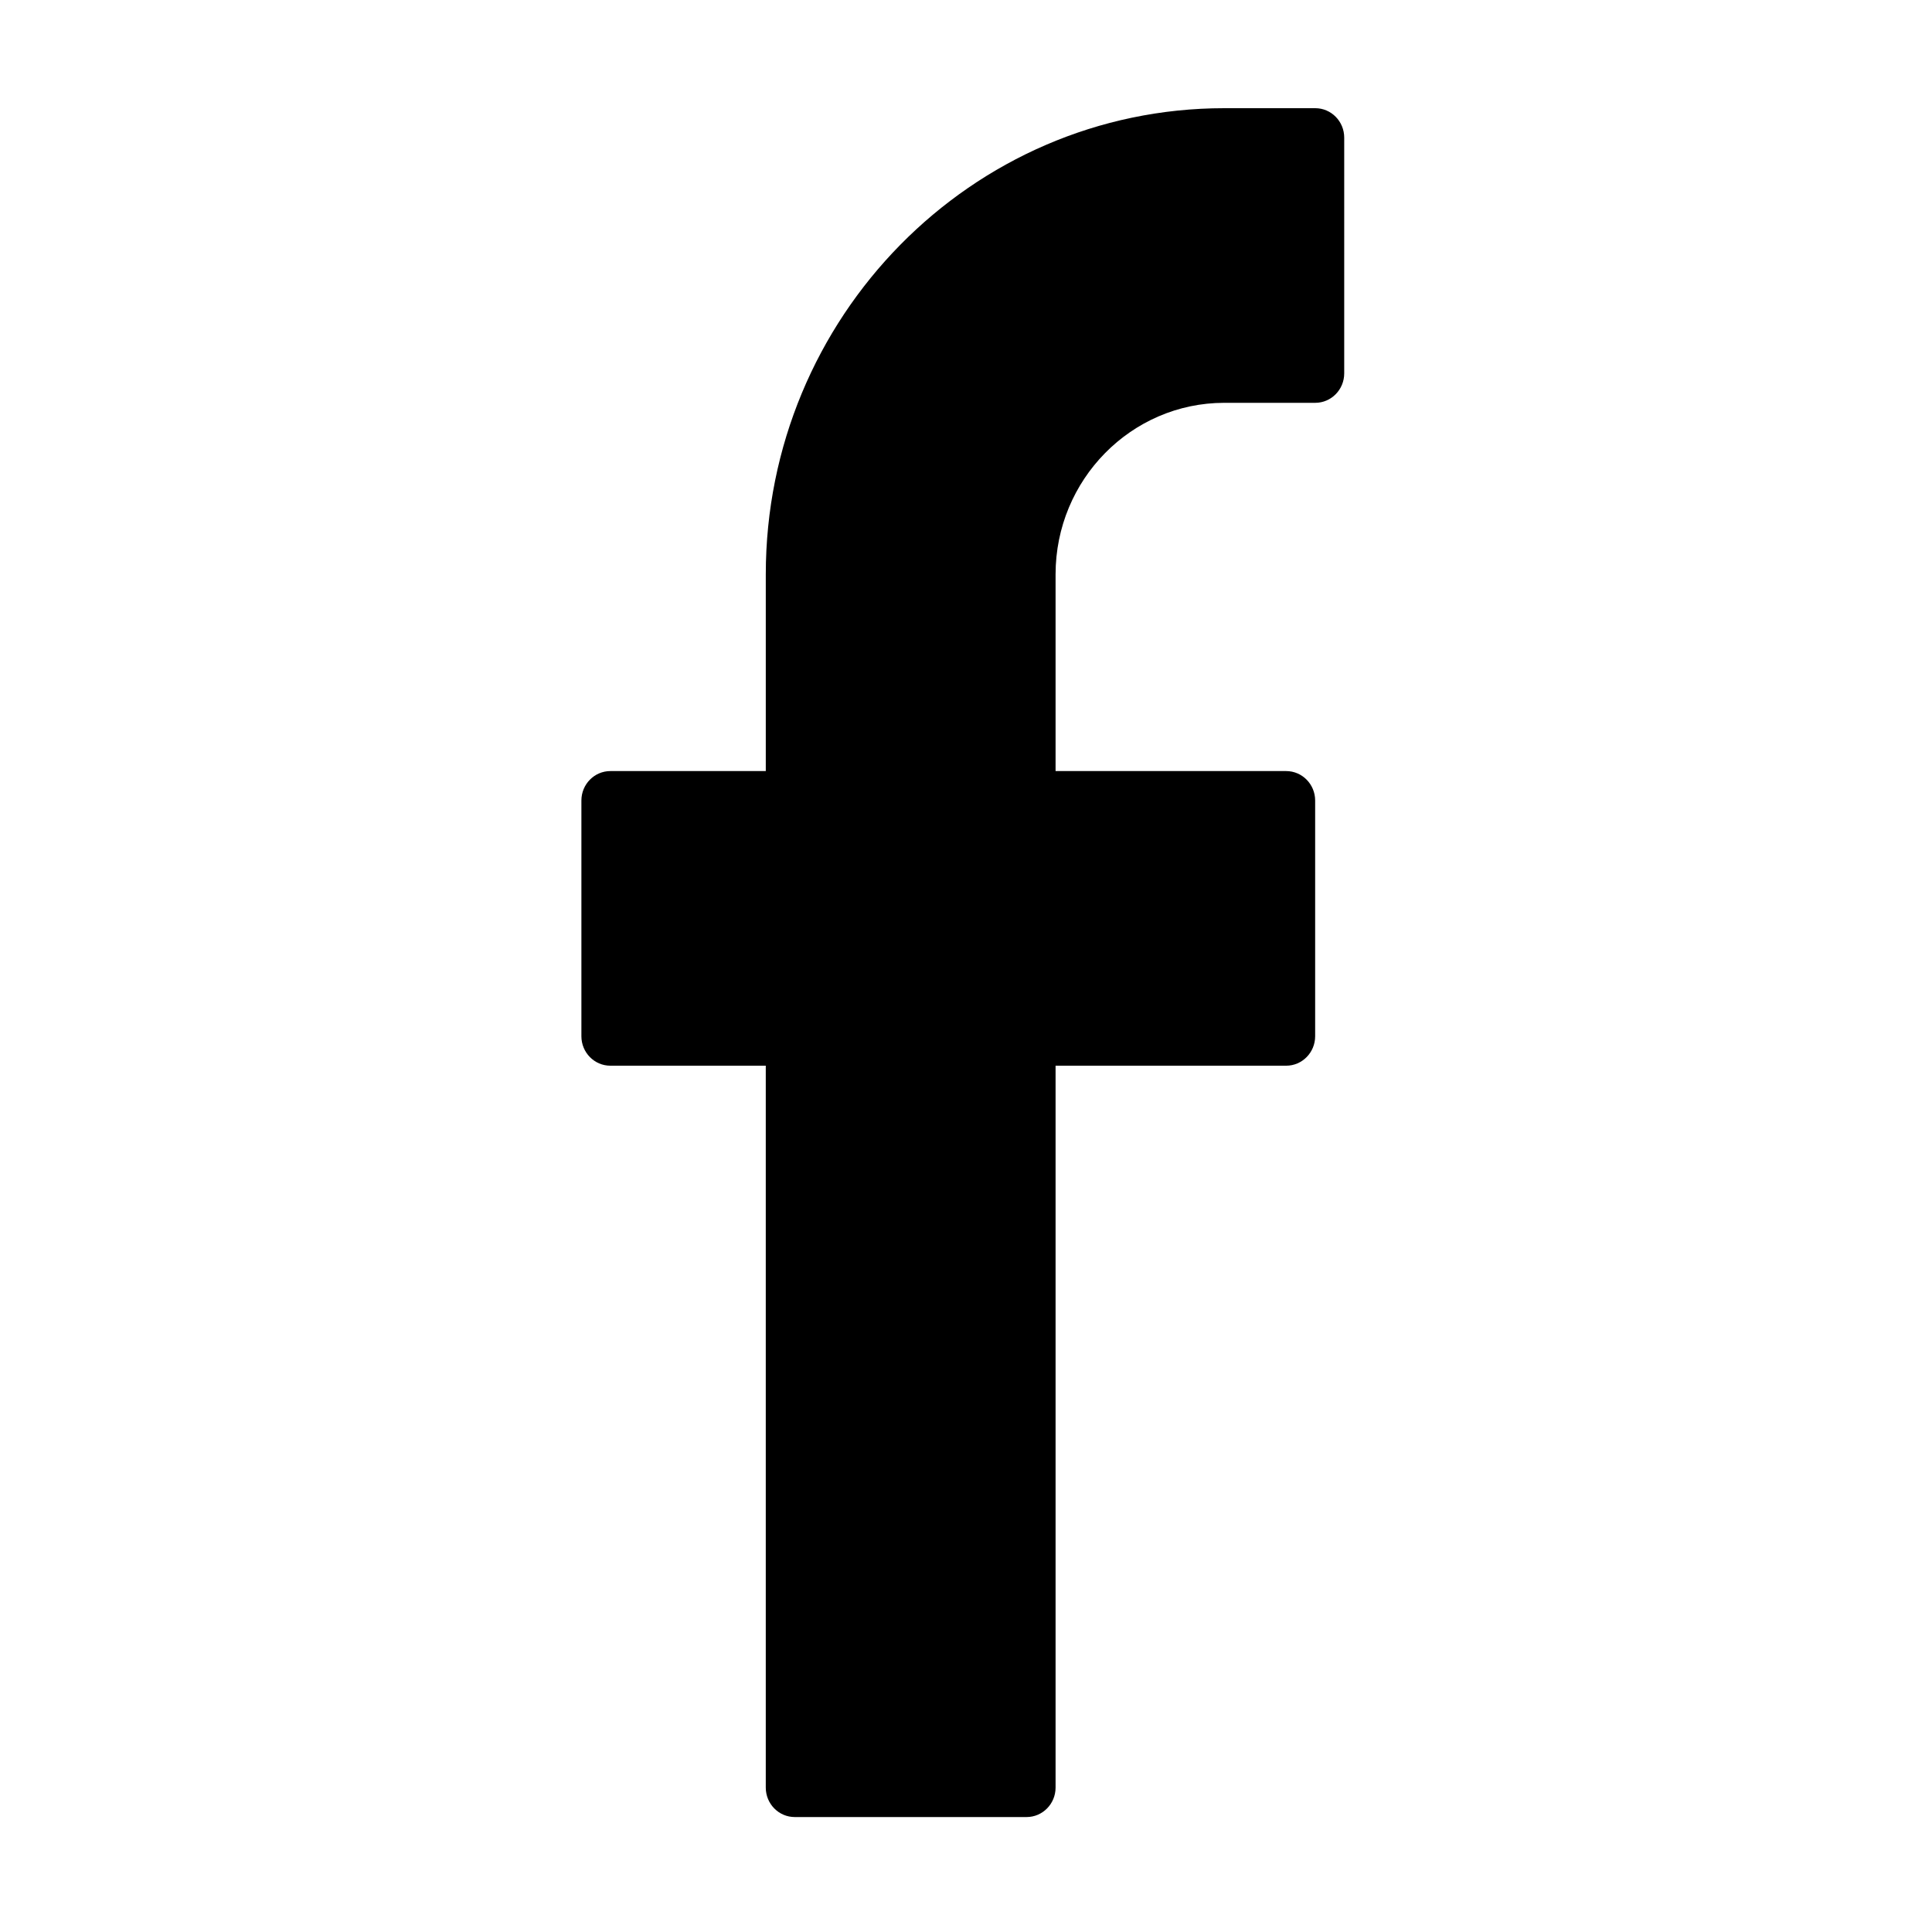 <?xml version="1.0" encoding="UTF-8" standalone="no"?>
<svg
   xmlns:dc="http://purl.org/dc/elements/1.1/"
   xmlns:cc="http://creativecommons.org/ns#"
   xmlns:rdf="http://www.w3.org/1999/02/22-rdf-syntax-ns#"
   xmlns:svg="http://www.w3.org/2000/svg"
   xmlns="http://www.w3.org/2000/svg"
   xmlns:sodipodi="http://sodipodi.sourceforge.net/DTD/sodipodi-0.dtd"
   xmlns:inkscape="http://www.inkscape.org/namespaces/inkscape"
   width="20"
   height="20"
   viewBox="0 0 20 20"
   version="1.1"
   id="svg836"
   inkscape:version="1.0 (4035a4fb49, 2020-05-01)"
   sodipodi:docname="facebook.svg">
  <title
     id="title5097">base</title>
  <defs
     id="defs830" />
  <sodipodi:namedview
     id="base"
     pagecolor="#ffffff"
     bordercolor="#666666"
     borderopacity="1.0"
     inkscape:pageopacity="0.0"
     inkscape:pageshadow="2"
     inkscape:zoom="23"
     inkscape:cx="15.483651"
     inkscape:cy="6.7897847"
     inkscape:document-units="px"
     inkscape:current-layer="svg836"
     showgrid="true"
     units="px"
     showguides="true"
     inkscape:guide-bbox="true"
     inkscape:window-width="2560"
     inkscape:window-height="1017"
     inkscape:window-x="2728"
     inkscape:window-y="-8"
     inkscape:window-maximized="1"
     inkscape:document-rotation="0">
    <inkscape:grid
       type="xygrid"
       id="grid1384"
       enabled="true" />
    <sodipodi:guide
       position="3,19"
       orientation="0,1"
       id="guide5089"
       inkscape:locked="false" />
    <sodipodi:guide
       position="7,1"
       orientation="0,1"
       id="guide5091"
       inkscape:locked="false" />
    <sodipodi:guide
       position="1,21"
       orientation="1,0"
       id="guide5093"
       inkscape:locked="false" />
    <sodipodi:guide
       position="19,20"
       orientation="1,0"
       id="guide5095"
       inkscape:locked="false" />
  </sodipodi:namedview>
  <g
     style="stroke-width:16.494"
     transform="matrix(0.06,0,0,0.061,1.267,1.12)"
     id="g891">
    <path
       style="stroke-width:16.494"
       d="m 205.807,0 h -15.694 c -43.62,0 -79.107,35.488 -79.107,79.108 v 33.386 H 84.193 c -2.761,0 -5,2.239 -5,5 v 40 c 0,2.761 2.239,5 5,5 h 26.811 V 285 c 0,2.761 2.239,5 5,5 h 40 c 2.761,0 5,-2.239 5,-5 V 162.494 h 39.786 c 2.761,0 5,-2.239 5,-5 v -40 c 0,-2.761 -2.239,-5 -5,-5 H 161.004 V 79.108 C 161.004,63.058 174.062,50 190.111,50 h 15.694 c 2.761,0 5,-2.239 5,-5 V 5 c 0.002,-2.761 -2.237,-5 -4.998,-5 z"
       id="path836" />
    <g
       style="stroke-width:16.494"
       id="g838">
</g>
    <g
       style="stroke-width:16.494"
       id="g840">
</g>
    <g
       style="stroke-width:16.494"
       id="g842">
</g>
    <g
       style="stroke-width:16.494"
       id="g844">
</g>
    <g
       style="stroke-width:16.494"
       id="g846">
</g>
    <g
       style="stroke-width:16.494"
       id="g848">
</g>
    <g
       style="stroke-width:16.494"
       id="g850">
</g>
    <g
       style="stroke-width:16.494"
       id="g852">
</g>
    <g
       style="stroke-width:16.494"
       id="g854">
</g>
    <g
       style="stroke-width:16.494"
       id="g856">
</g>
    <g
       style="stroke-width:16.494"
       id="g858">
</g>
    <g
       style="stroke-width:16.494"
       id="g860">
</g>
    <g
       style="stroke-width:16.494"
       id="g862">
</g>
    <g
       style="stroke-width:16.494"
       id="g864">
</g>
    <g
       style="stroke-width:16.494"
       id="g866">
</g>
  </g>
</svg>
